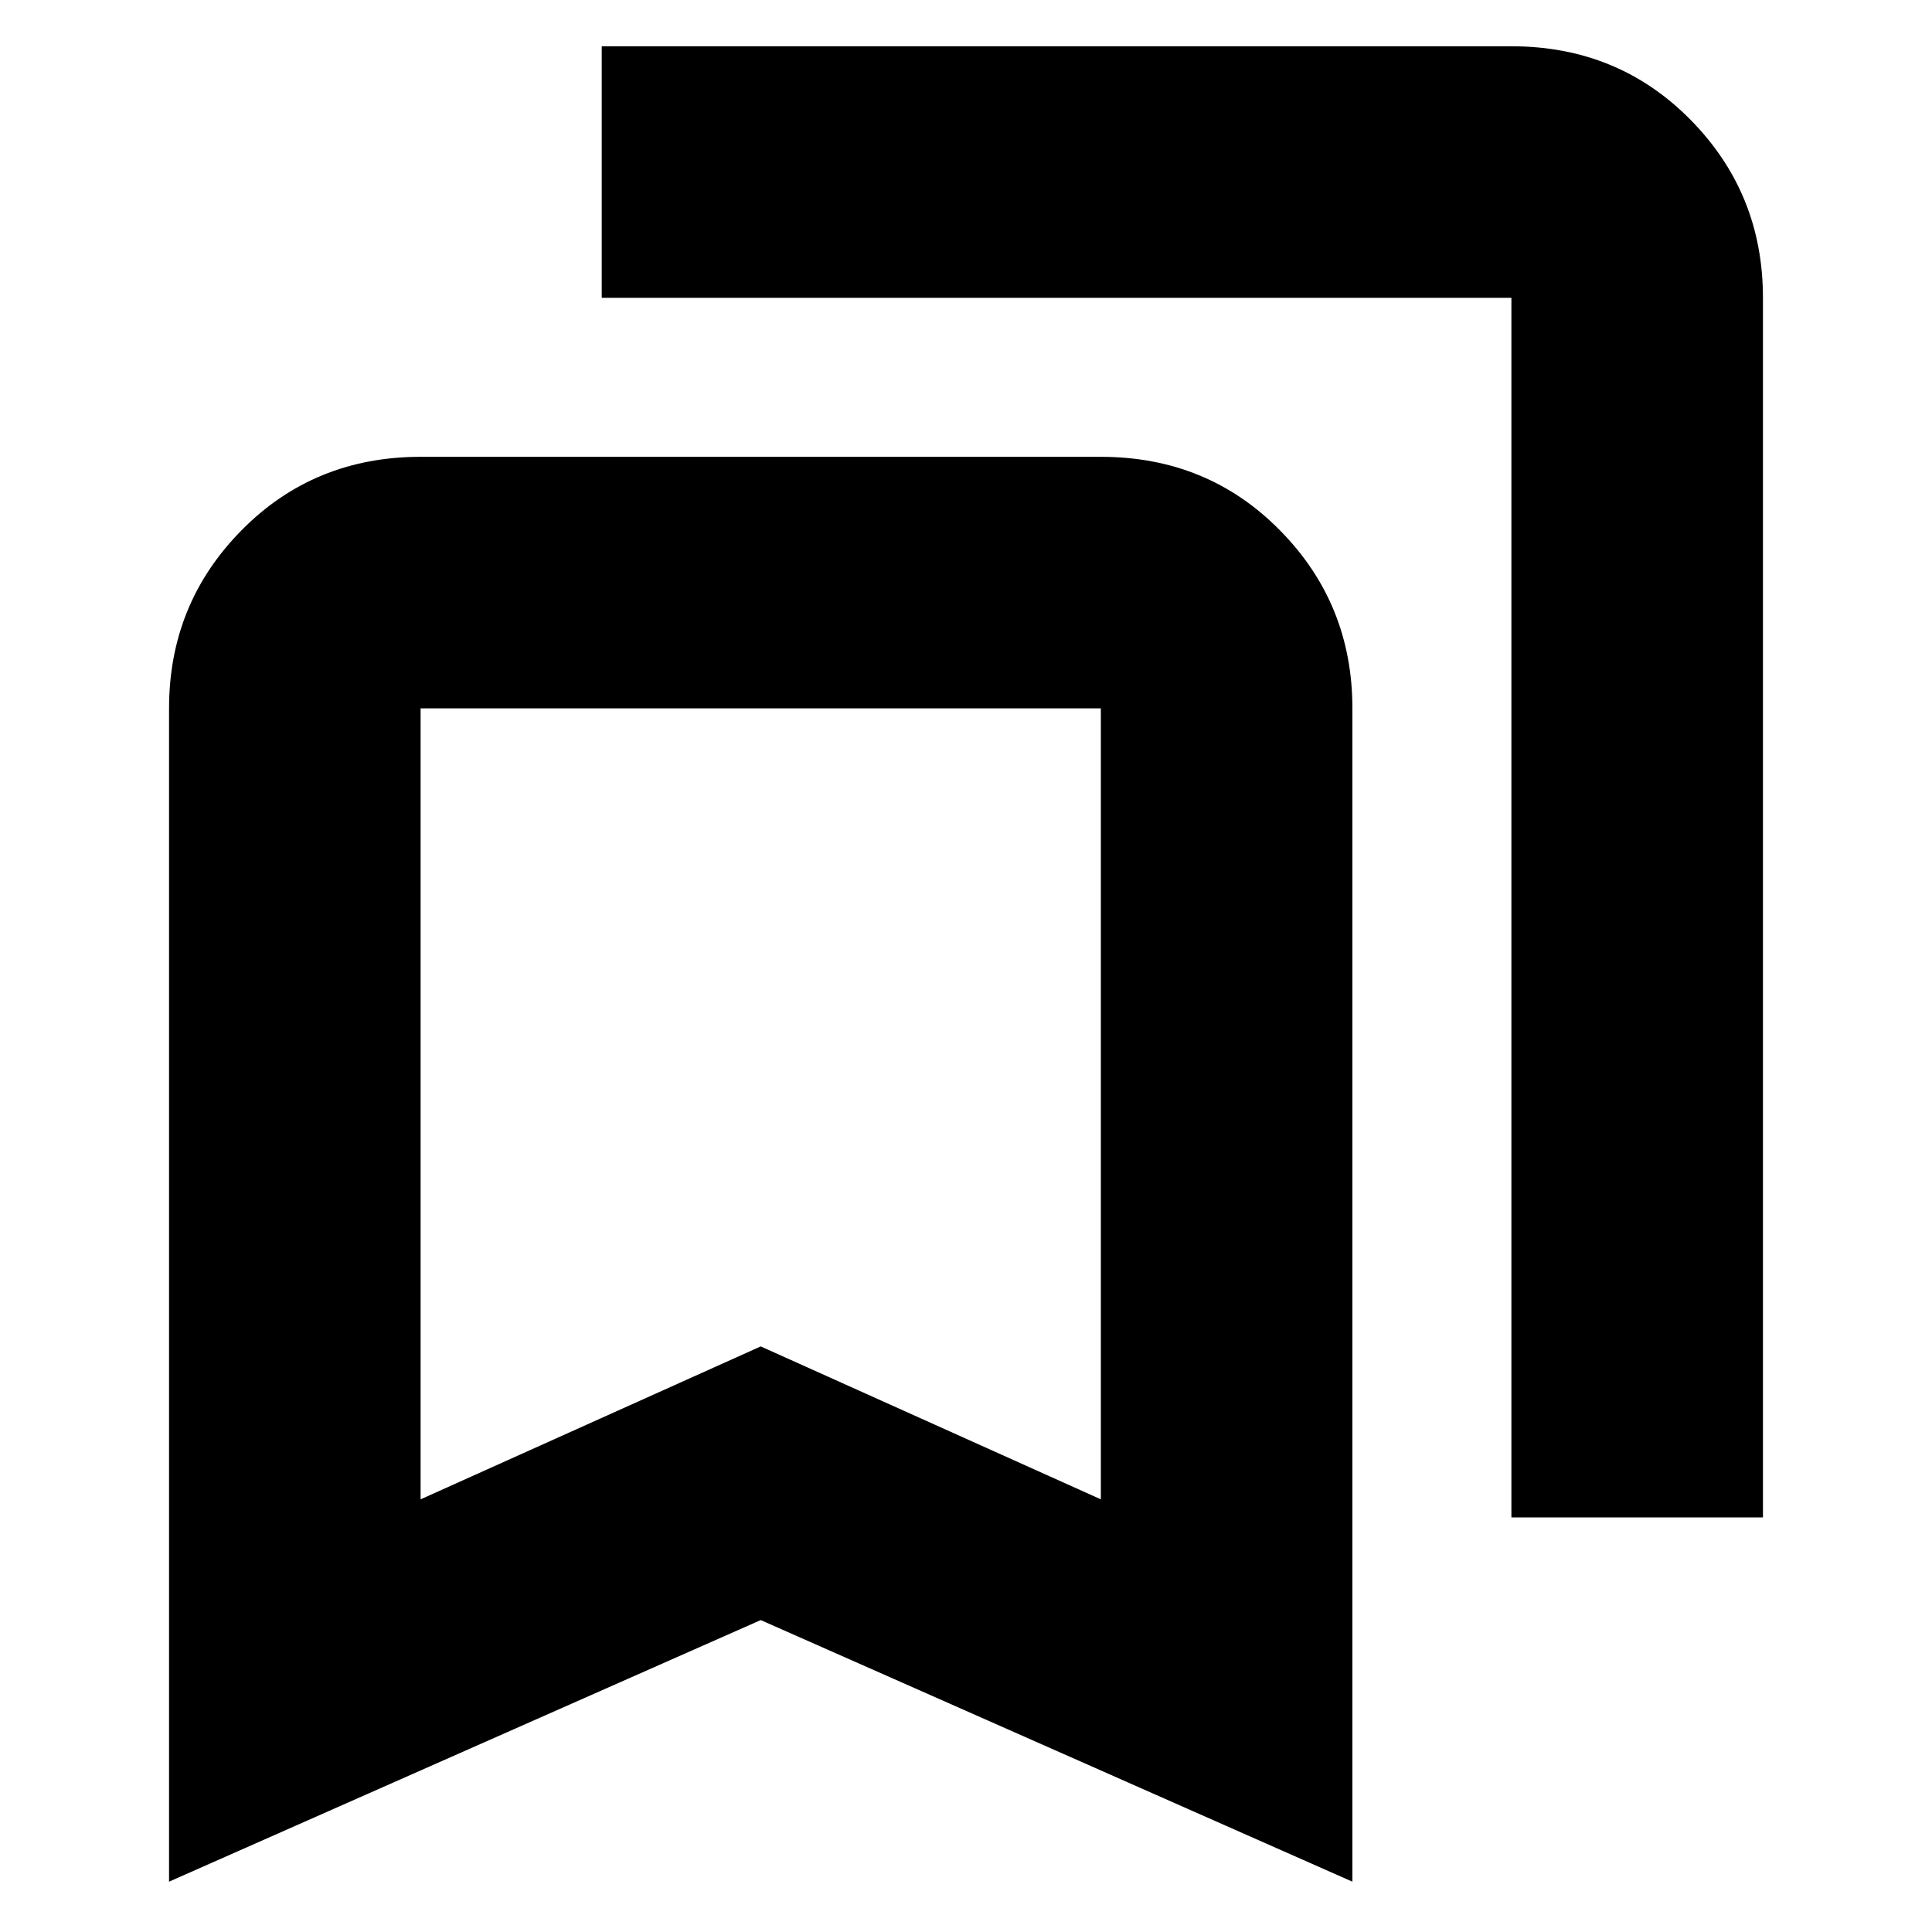 <svg xmlns="http://www.w3.org/2000/svg" height="20" width="20"><path d="M15.646 15.708V3.083Q15.646 3.083 15.646 3.083Q15.646 3.083 15.646 3.083H6.229V0.479H15.646Q16.75 0.479 17.5 1.24Q18.25 2 18.25 3.083V15.708ZM4.354 15.521 7.875 13.938 11.396 15.521V7.333Q11.396 7.333 11.396 7.333Q11.396 7.333 11.396 7.333H4.354Q4.354 7.333 4.354 7.333Q4.354 7.333 4.354 7.333ZM1.75 19.479V7.333Q1.75 6.25 2.5 5.49Q3.25 4.729 4.354 4.729H11.396Q12.5 4.729 13.25 5.49Q14 6.25 14 7.333V19.479L7.875 16.771ZM4.354 7.333Q4.354 7.333 4.354 7.333Q4.354 7.333 4.354 7.333H11.396Q11.396 7.333 11.396 7.333Q11.396 7.333 11.396 7.333H7.875Z"/></svg>